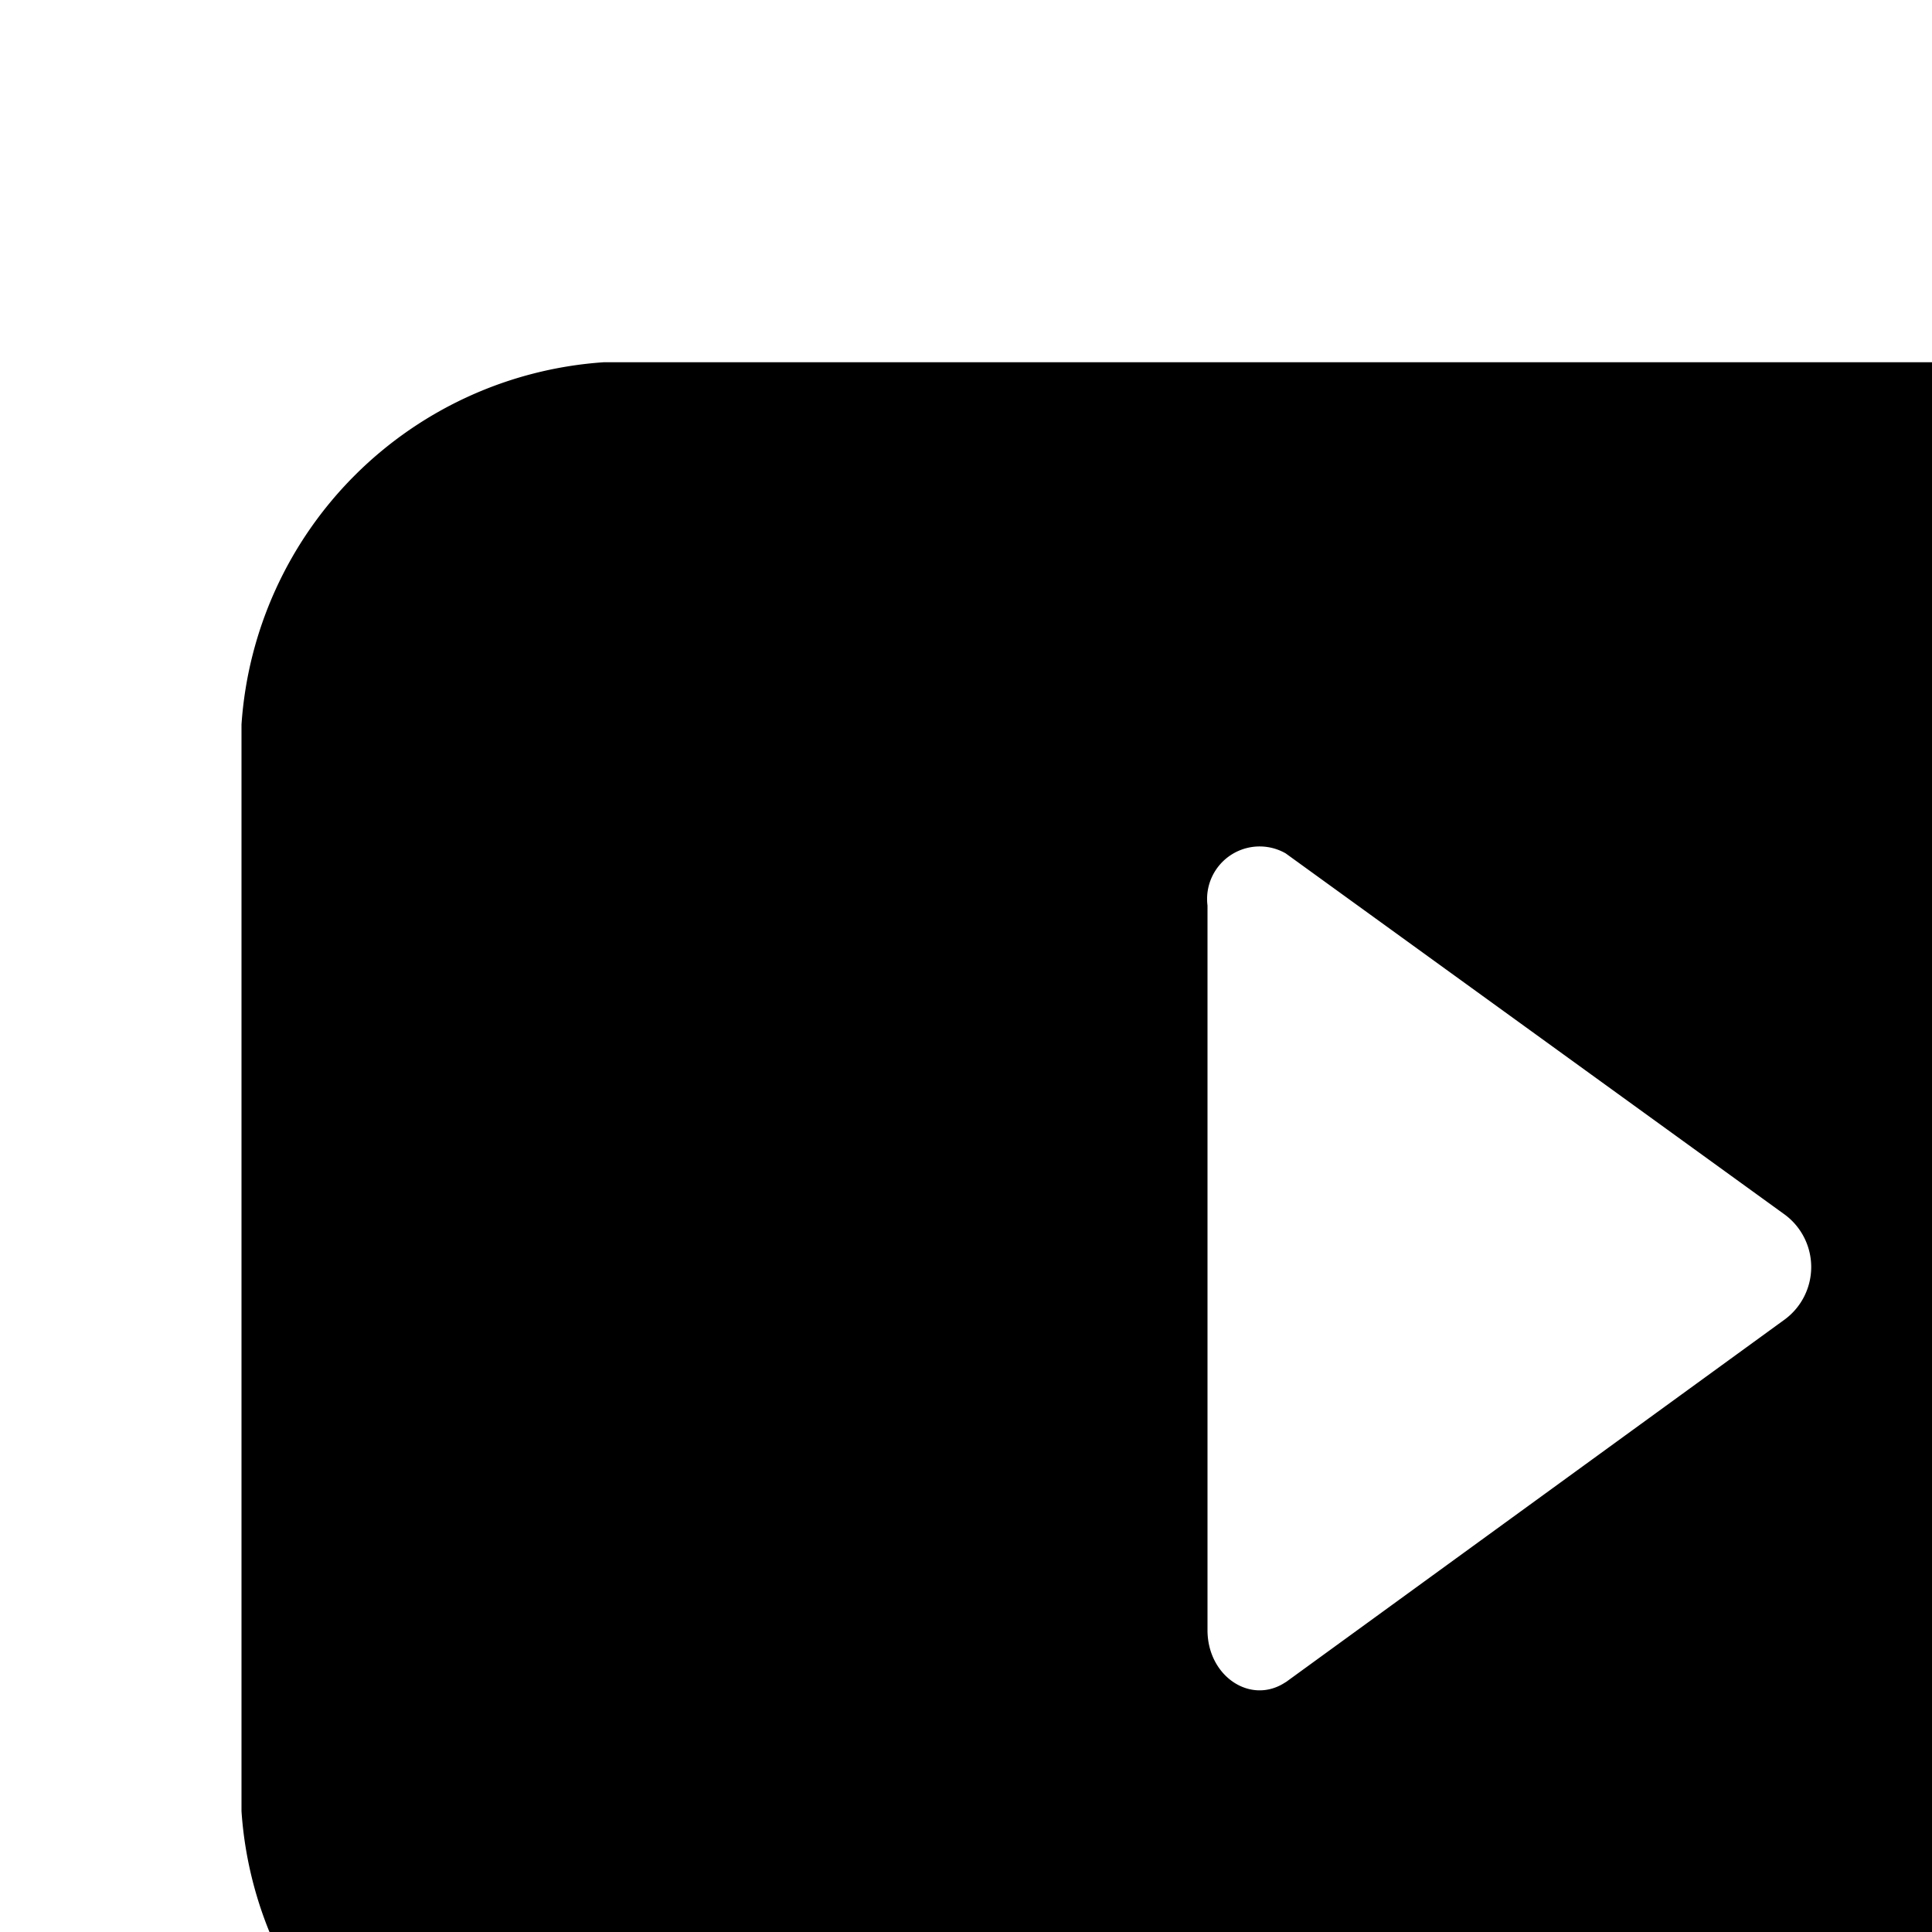 <svg xmlns="http://www.w3.org/2000/svg" viewBox="0 0 16 16"><path d="M19 3H5a3.226 3.226 0 0 0-3 3v9a3.226 3.226 0 0 0 3 3h14a3.226 3.226 0 0 0 3-3V6a3.226 3.226 0 0 0-3-3zm-4.215 7.924l-4.138 3.008v-.001c-.287.192-.647-.047-.647-.431V7.499a.435.435 0 0 1 .647-.432l4.138 2.995a.54.54 0 0 1 0 .862zM18 20a1 1 0 0 1-1 1H7a1 1 0 0 1 0-2h10a1 1 0 0 1 1 1z"/></svg>